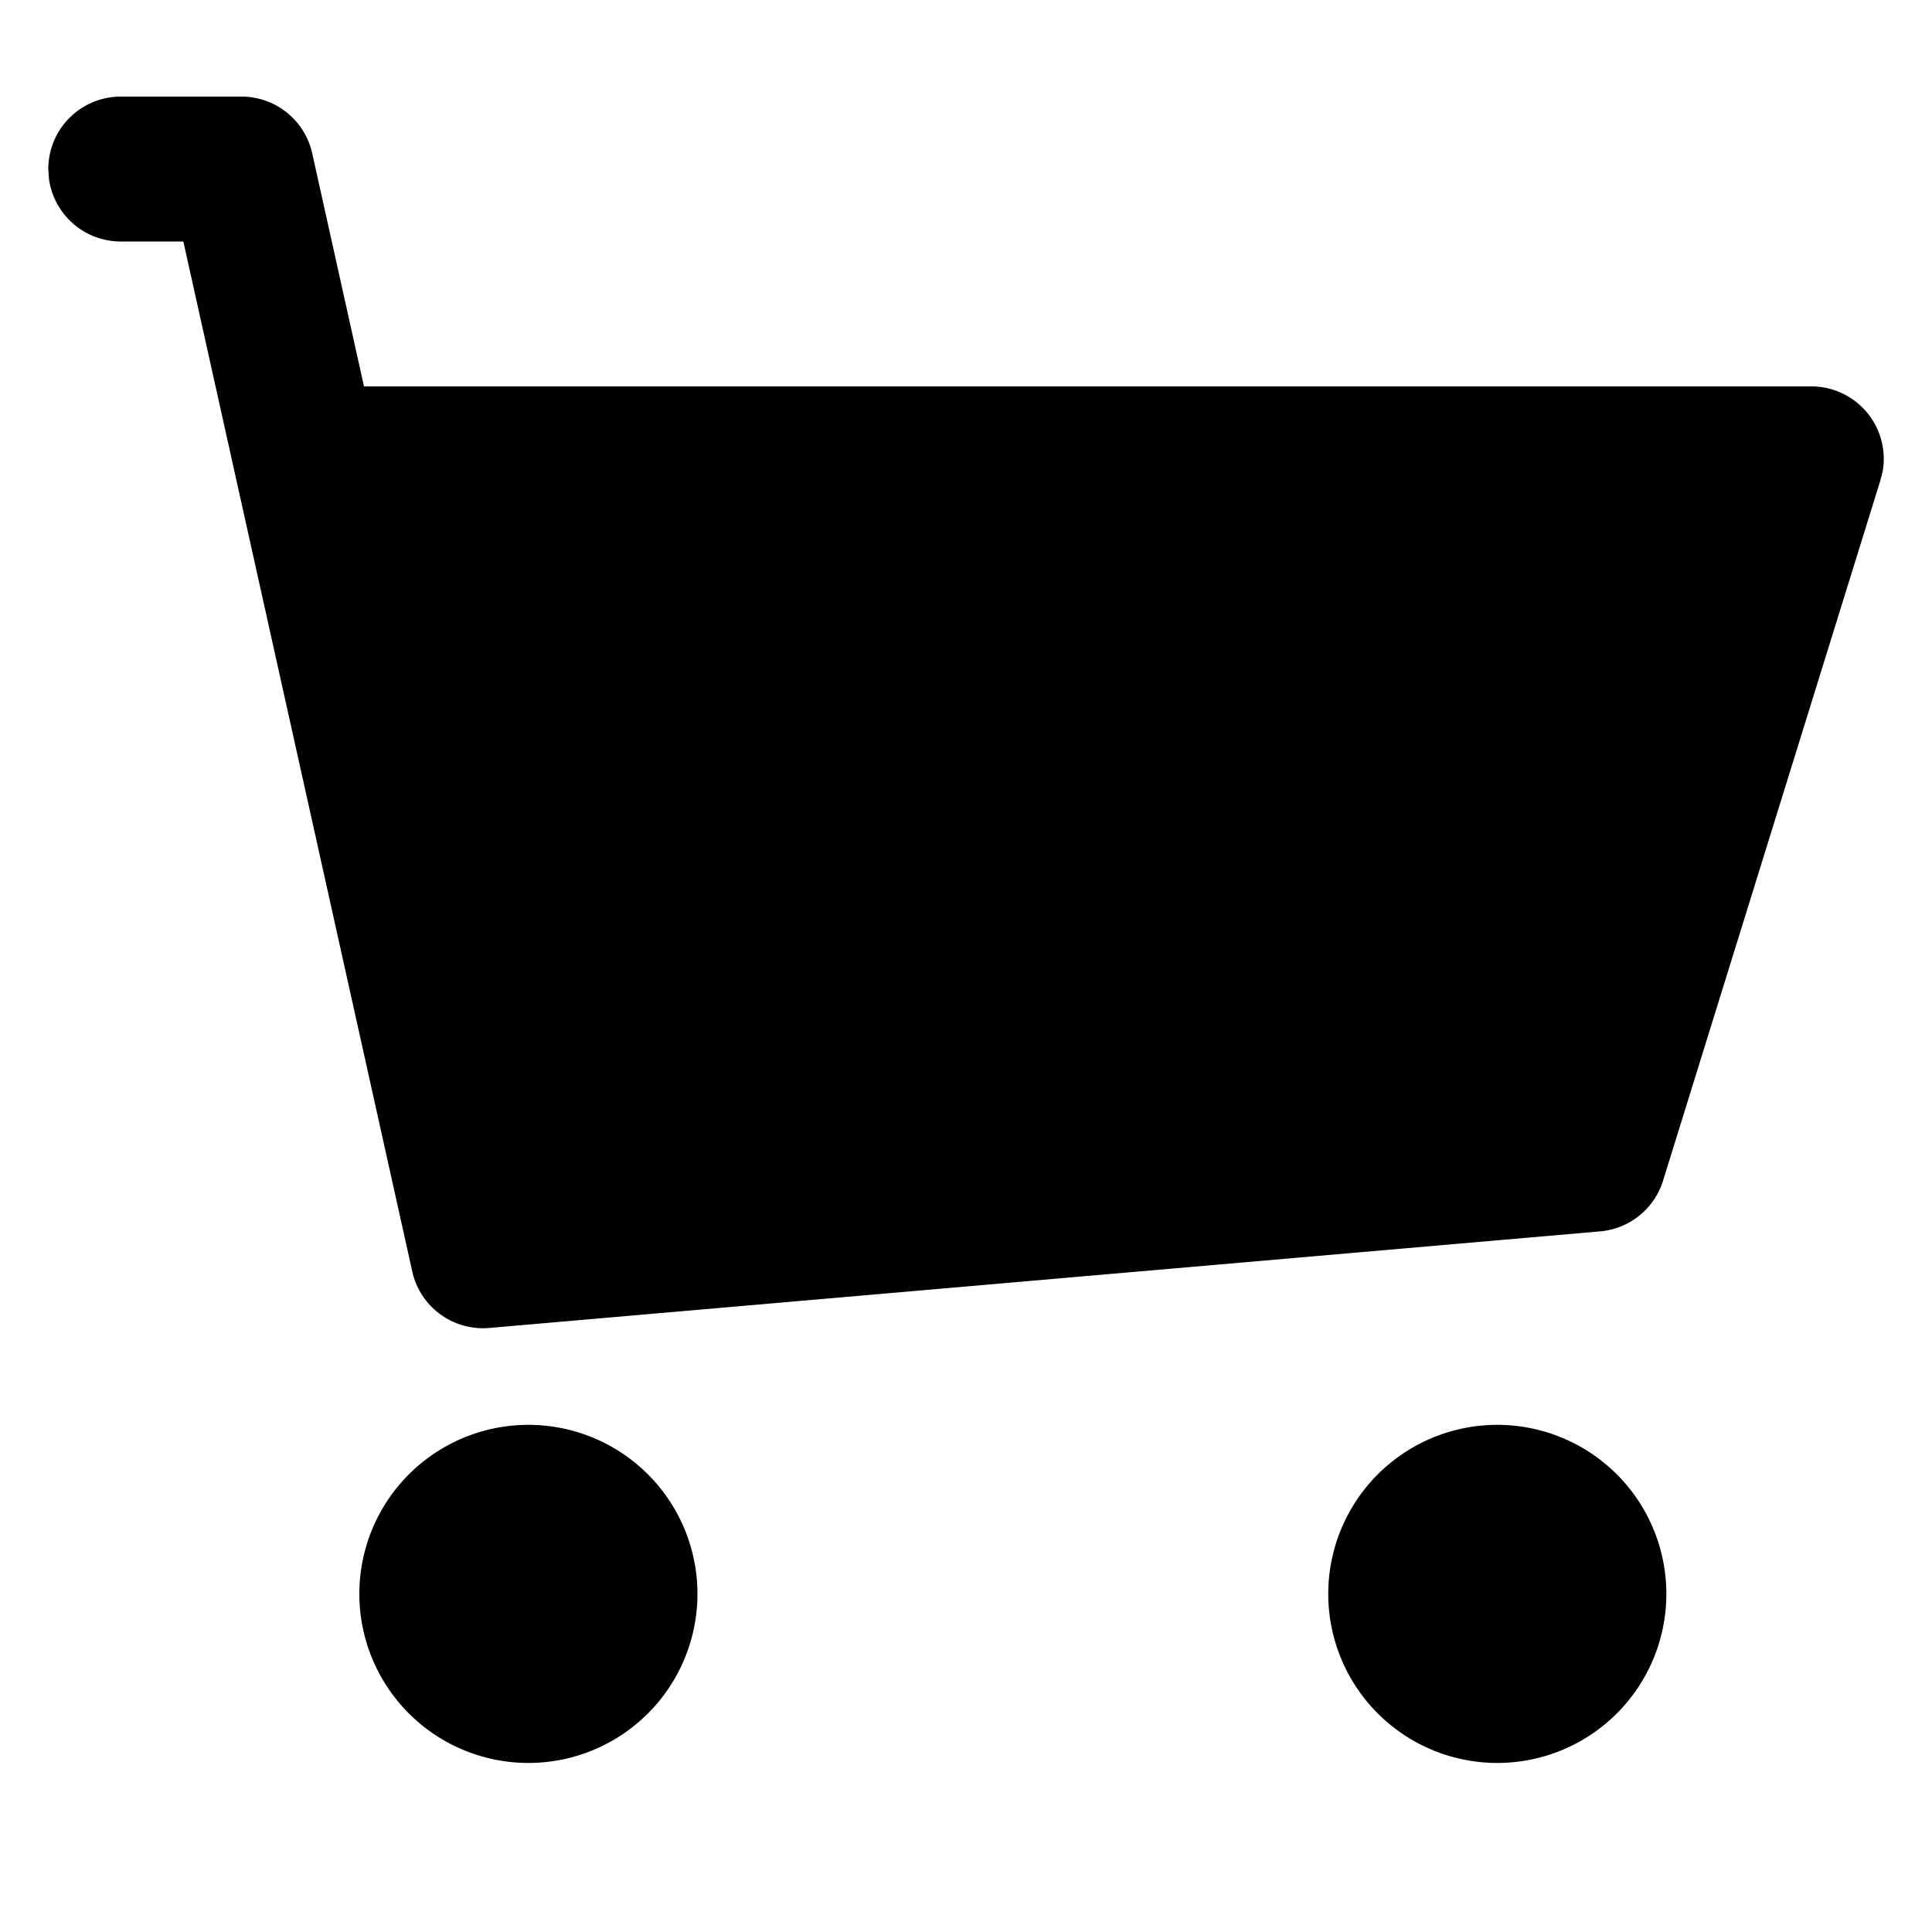 <svg xmlns="http://www.w3.org/2000/svg" viewBox="0 0 20 20">
  <path fill="currentColor" d="M2.5 1a.75.75 0 0 1 .732.587L3.768 4H18.75a.75.75 0 0 1 .74.876l-.024.096-2.25 7.25a.75.75 0 0 1-.651.525l-11.5 1a.75.75 0 0 1-.797-.584L1.898 2.5H1.25a.75.75 0 0 1-.743-.648L.5 1.75A.75.75 0 0 1 1.25 1H2.5Zm2.97 17.25a1.75 1.75 0 1 0 0-3.5 1.75 1.75 0 0 0 0 3.5Zm10.03 0a1.75 1.75 0 1 0 0-3.5 1.75 1.75 0 0 0 0 3.5Z"/>
</svg>
